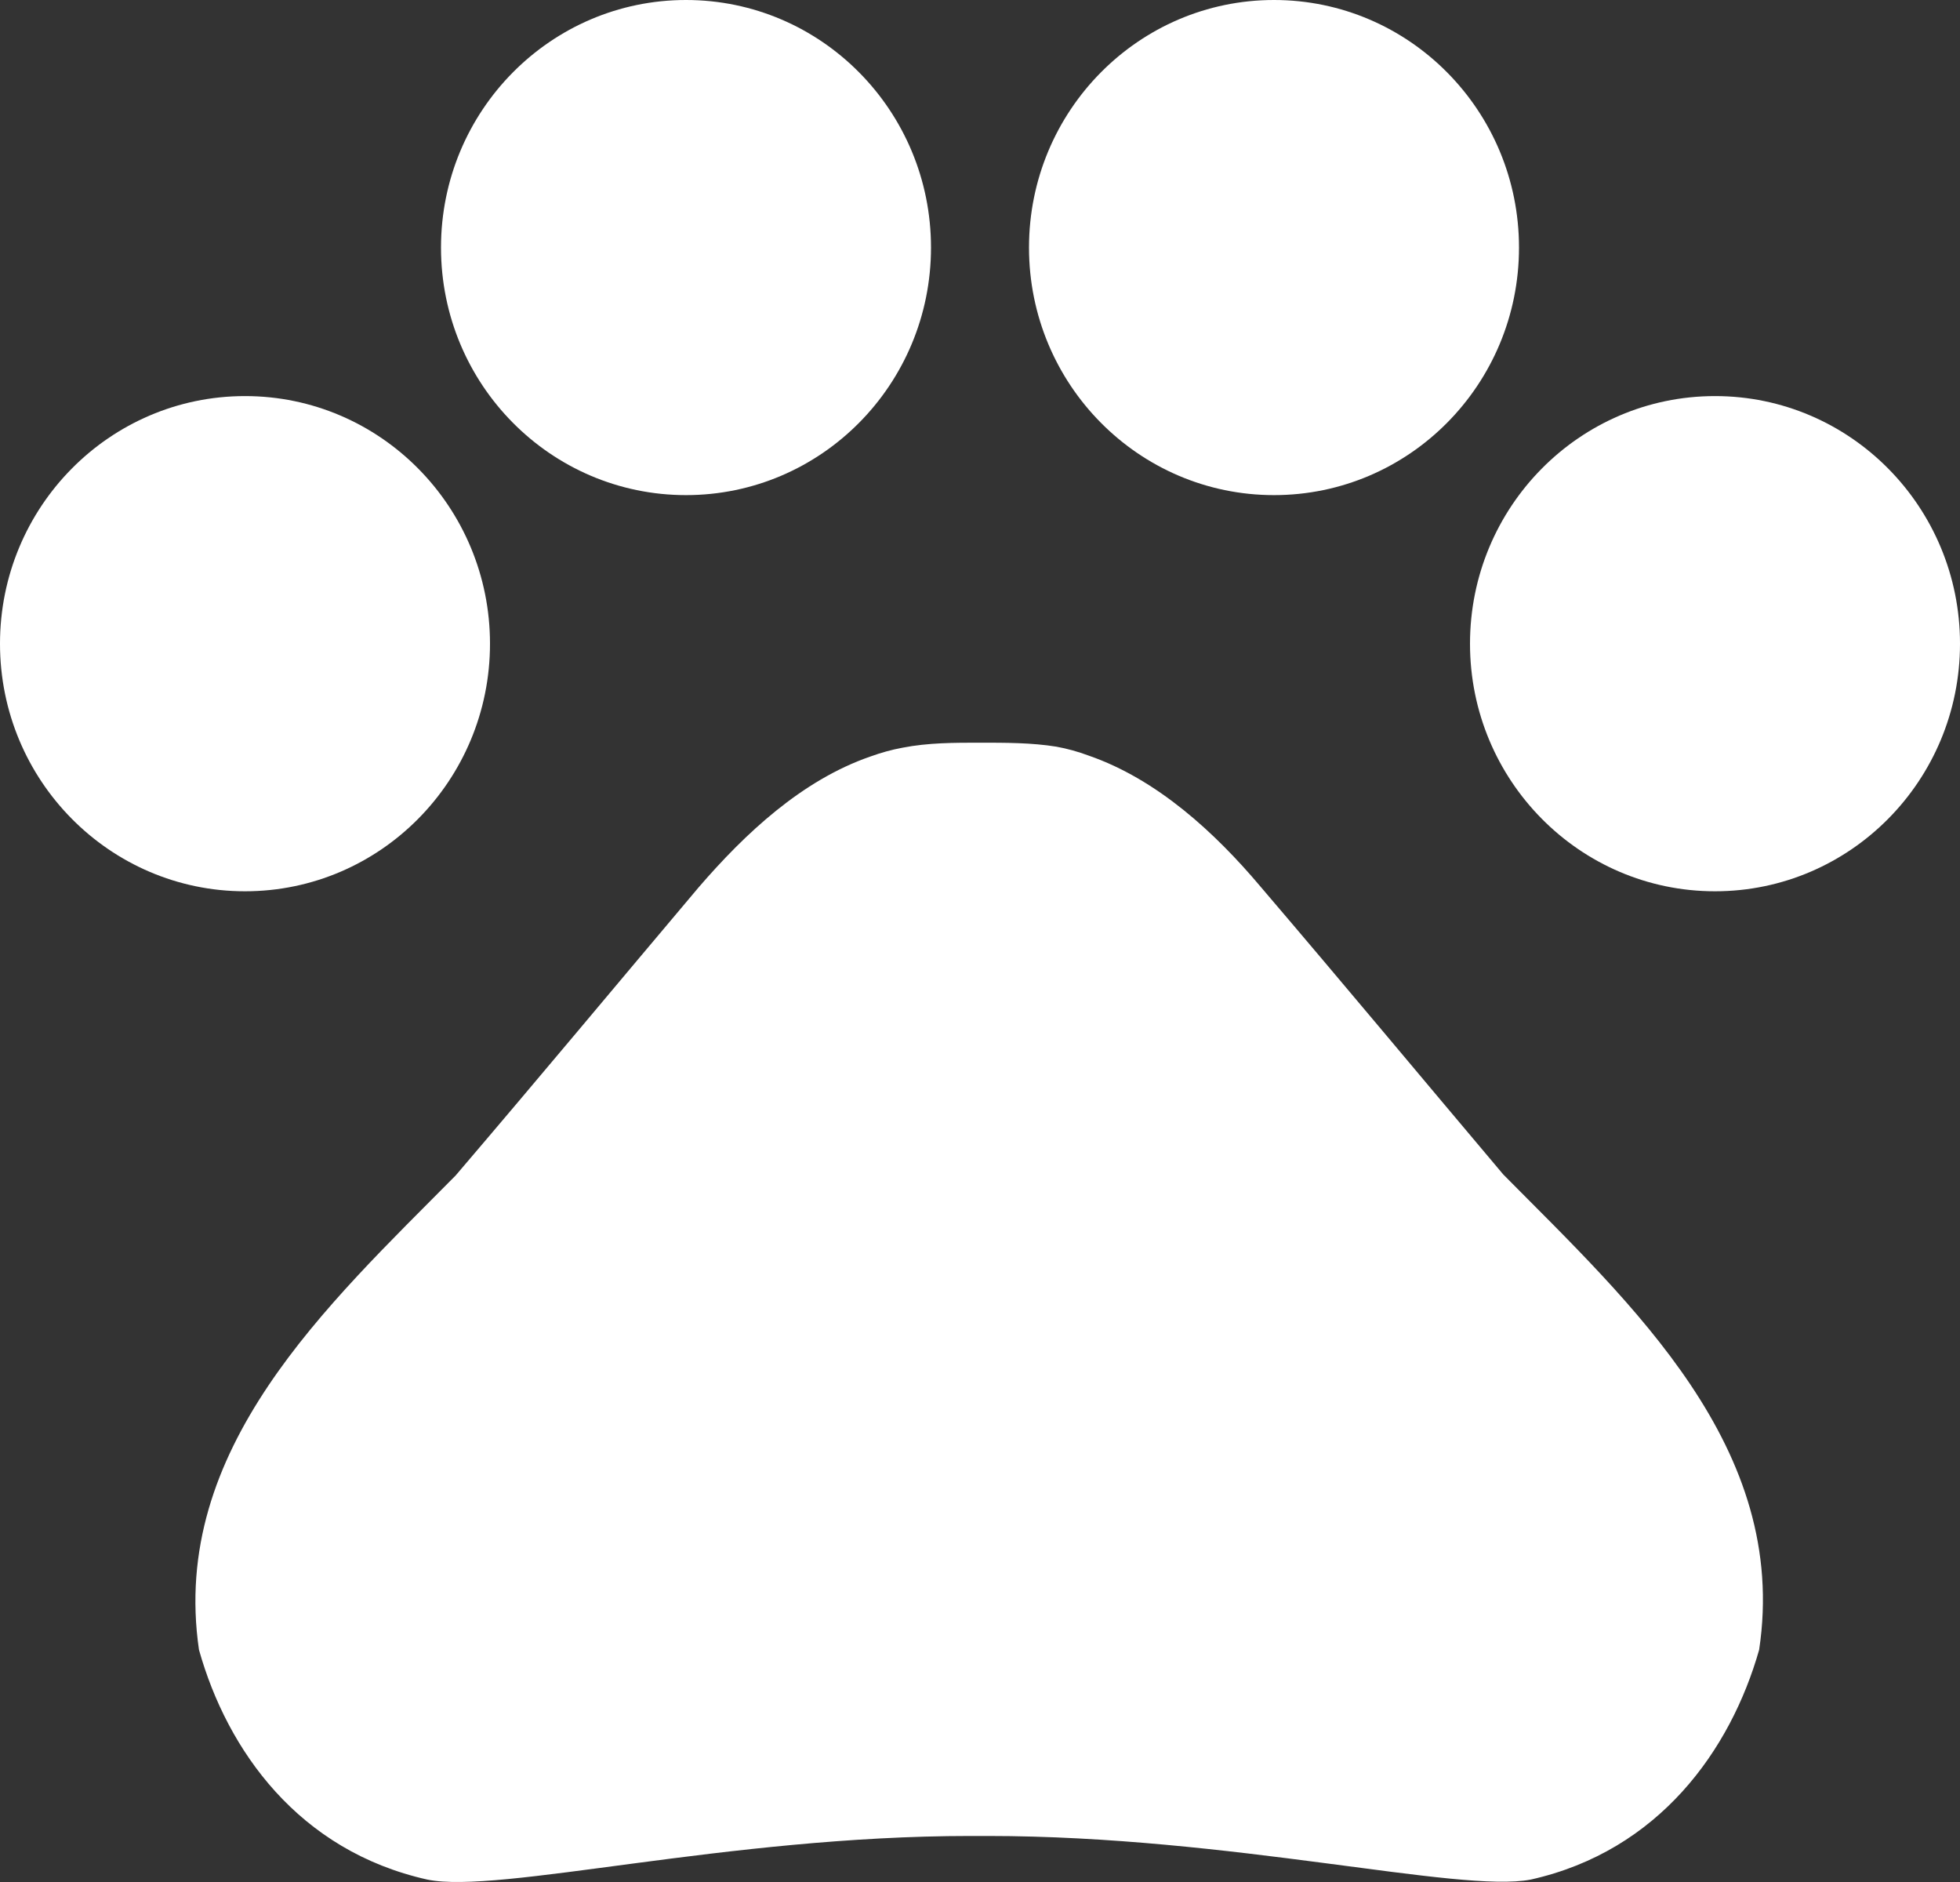 <svg width="25" height="24" viewBox="0 0 25 24" fill="none" xmlns="http://www.w3.org/2000/svg">
<rect x="0" y="0" width="25" height="24" fill="#333333" stroke="none"/>
<path d="M3.125 11.366C4.851 11.366 6.25 9.952 6.25 8.209C6.25 6.465 4.851 5.051 3.125 5.051C1.399 5.051 0 6.465 0 8.209C0 9.952 1.399 11.366 3.125 11.366Z" fill="white"/>
<path d="M8.75 6.314C10.476 6.314 11.875 4.901 11.875 3.157C11.875 1.414 10.476 0 8.75 0C7.024 0 5.625 1.414 5.625 3.157C5.625 4.901 7.024 6.314 8.75 6.314Z" fill="white"/>
<path d="M16.25 6.314C17.976 6.314 19.375 4.901 19.375 3.157C19.375 1.414 17.976 0 16.25 0C14.524 0 13.125 1.414 13.125 3.157C13.125 4.901 14.524 6.314 16.25 6.314Z" fill="white"/>
<path d="M21.875 11.366C23.601 11.366 25 9.952 25 8.209C25 6.465 23.601 5.051 21.875 5.051C20.149 5.051 18.75 6.465 18.75 8.209C18.75 9.952 20.149 11.366 21.875 11.366Z" fill="white"/>
<path d="M19.175 14.978C18.087 13.689 17.175 12.591 16.075 11.303C15.5 10.621 14.762 9.939 13.887 9.636C13.75 9.585 13.613 9.547 13.475 9.522C13.162 9.471 12.825 9.471 12.5 9.471C12.175 9.471 11.838 9.471 11.512 9.535C11.375 9.56 11.238 9.598 11.1 9.648C10.225 9.951 9.5 10.633 8.912 11.315C7.825 12.603 6.912 13.702 5.812 14.99C4.175 16.645 2.163 18.476 2.538 21.039C2.9 22.327 3.812 23.603 5.45 23.969C6.362 24.159 9.275 23.413 12.375 23.413H12.6C15.7 23.413 18.613 24.146 19.525 23.969C21.163 23.603 22.075 22.315 22.438 21.039C22.825 18.463 20.812 16.632 19.175 14.978Z" fill="white"/>
</svg>
